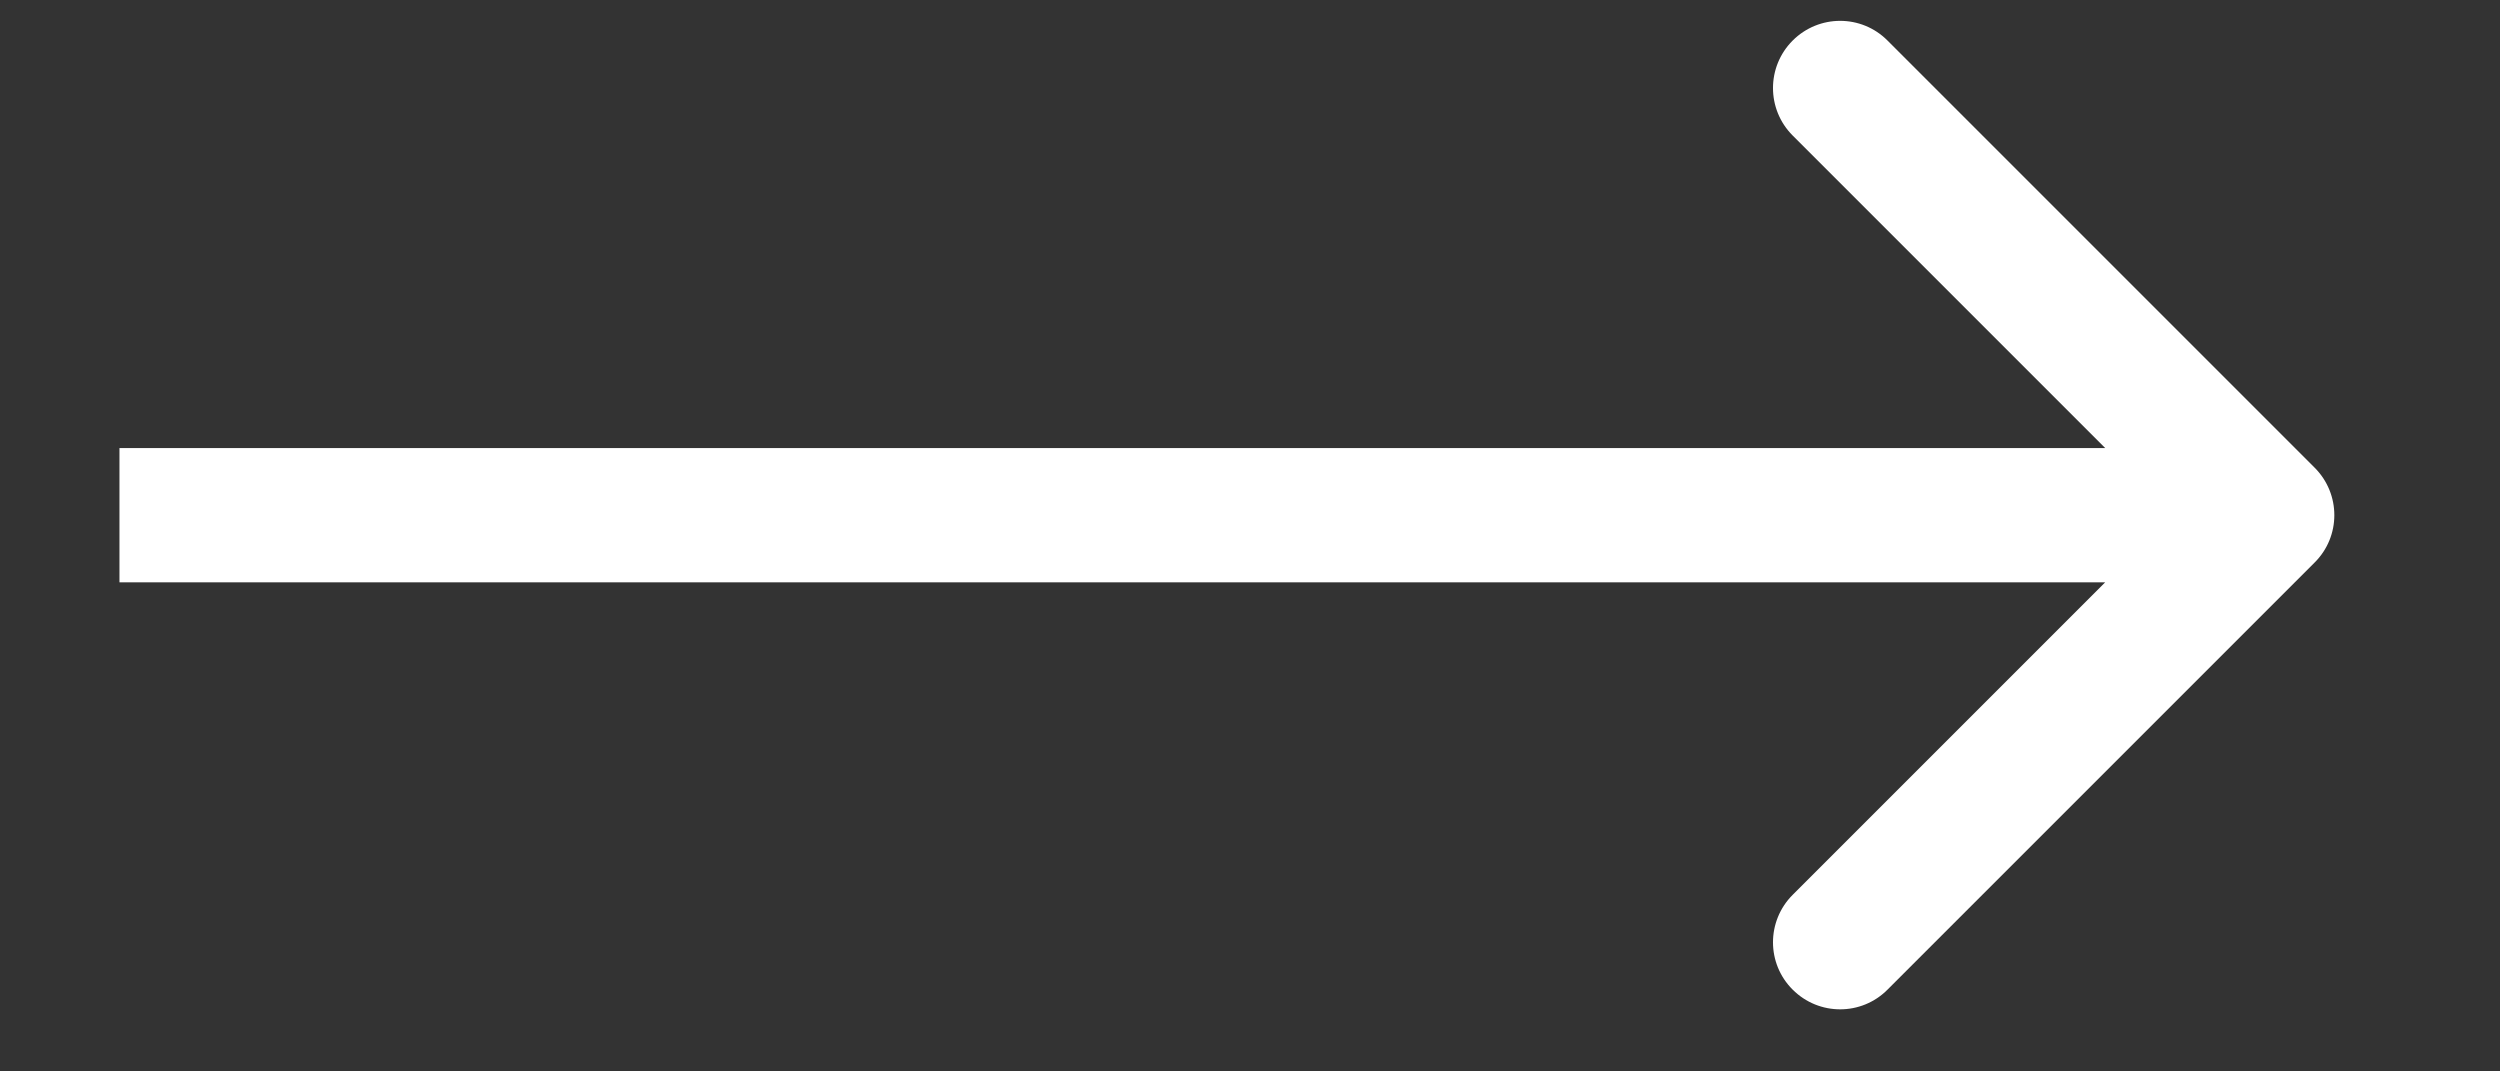 <?xml version="1.0" encoding="UTF-8" standalone="no"?><svg width='14' height='6' viewBox='0 0 14 6' fill='none' xmlns='http://www.w3.org/2000/svg'>
<rect x="0" y="0" width="14" height="6" fill="#333333" stroke="none"/>
<path d='M12.962 3.15C13.109 3.004 13.109 2.766 12.962 2.619L10.57 0.227C10.424 0.08 10.186 0.08 10.039 0.227C9.892 0.374 9.892 0.612 10.039 0.759L12.165 2.885L10.039 5.011C9.892 5.158 9.892 5.396 10.039 5.542C10.186 5.689 10.424 5.689 10.57 5.542L12.962 3.15ZM0.669 3.261H12.697V2.509H0.669V3.261Z' fill='white'/>
</svg>

